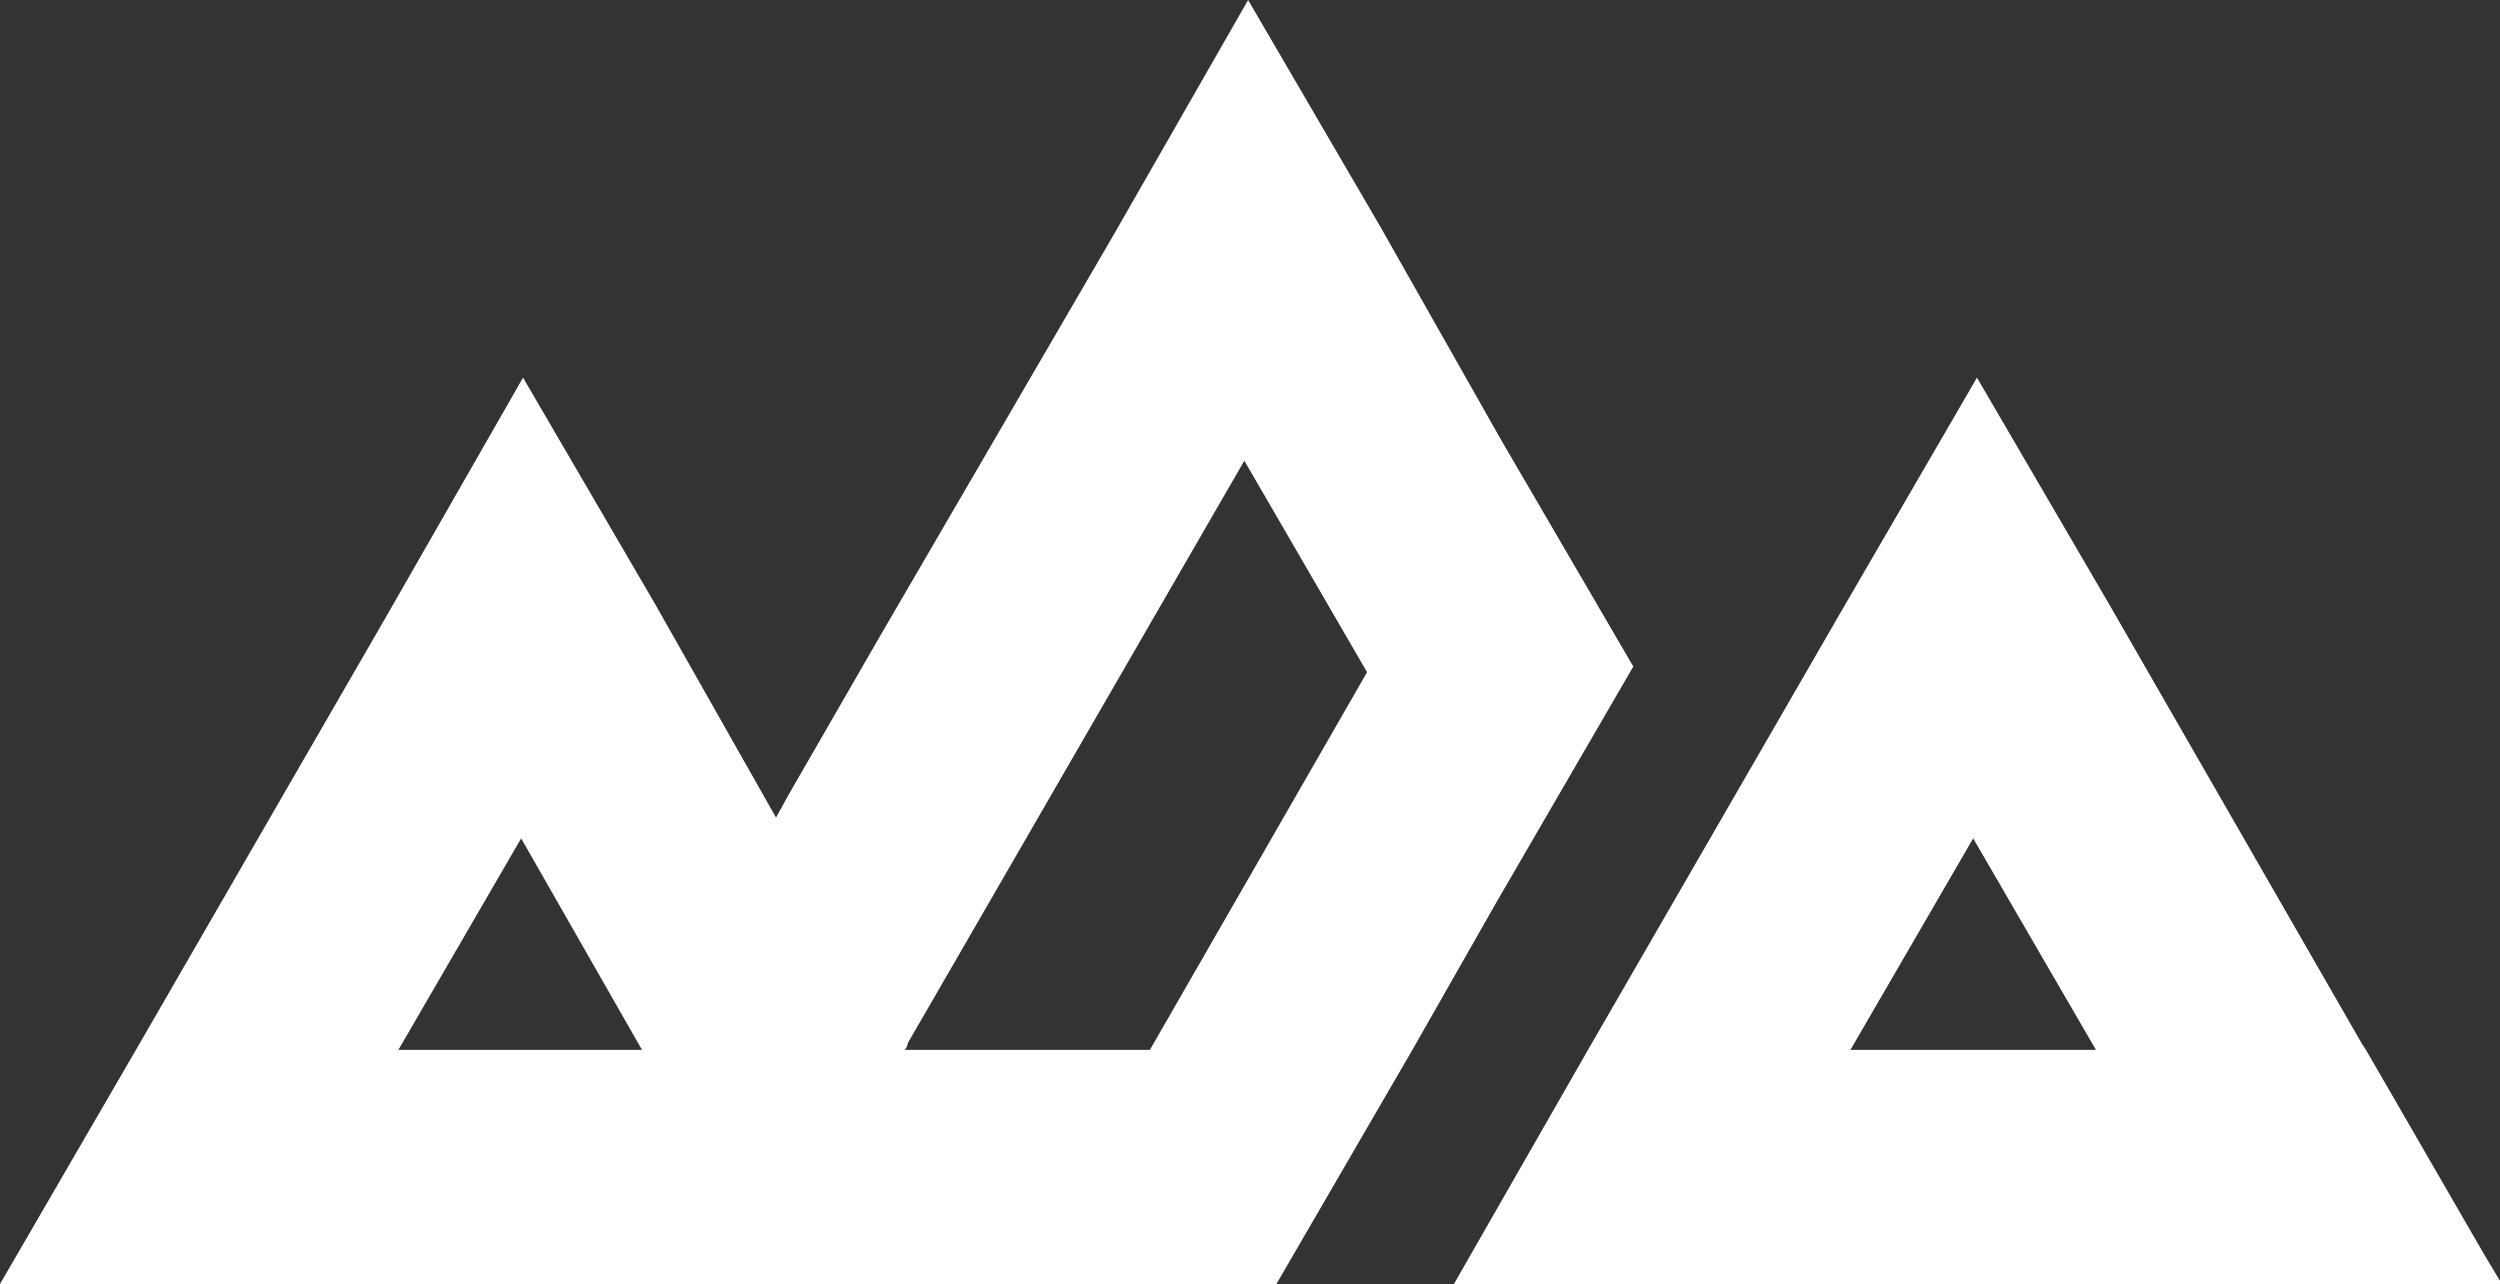 <?xml version="1.0" encoding="utf-8"?>
<!-- Generator: Adobe Illustrator 19.0.0, SVG Export Plug-In . SVG Version: 6.00 Build 0)  -->
<svg version="1.1" id="Layer_1" xmlns="http://www.w3.org/2000/svg" xmlns:xlink="http://www.w3.org/1999/xlink" x="0px" y="0px"
	 viewBox="-413 247 132.4 68" style="enable-background:new -413 247 132.4 68;" xml:space="preserve">
<rect x="-413" y="247" width="132.4" height="68" fill="#333333" stroke="none"/>
<style type="text/css">
	.st0{fill:#FFFFFF;}
	.st1{display:none;}
	.st2{display:inline;fill:#161616;}
</style>
<g id="Layer_1_1_">
	<path id="XMLID_43_" class="st0" d="M-379,307.6L-379,307.6L-379,307.6z"/>
	<path id="XMLID_65_" class="st0" d="M-333.5,270.3l-6.4-11.3l-7-12l-7.1,12.4l-12.4,21.3l-4.9,8.5l-0.6,1.1l-6.4-11.3l-7-12
		l-7.1,12.4l-13.4,23.2L-413,315h67.6l7.2-12.4l4.5-7.9l7.2-12.4L-333.5,270.3z M-379,302.6L-379,302.6h-12.9l6.5-11.2L-379,302.6
		L-379,302.6L-379,302.6z M-352.1,302.6h-13l0.1-0.1l0.1-0.3l0,0l2.2-3.8l15.6-27l6.5,11.2L-352.1,302.6z"/>
	<path id="XMLID_42_" class="st0" d="M-379,307.6L-379,307.6L-379,307.6z"/>
	<path id="XMLID_71_" class="st0" d="M-281.4,313.5l-6.3-10.9l-0.2-0.3l0,0l-6.9-12l-6.5-11.3l-7-12l-7.2,12.4l-13.4,23.2L-336,315
		h55.5L-281.4,313.5z M-315,302.6l6.5-11.2l6.5,11.2H-315z"/>
</g>
<g id="Layer_2" class="st1">
	<path id="XMLID_93_" class="st2" d="M-278.5,315h-21c-2.5,0-4.8-1-6.6-2.7l-18.8-18.9V315h-17.6v-68h17.6v21.6l18.8-18.8
		c1.7-1.7,4.1-2.7,6.6-2.7h21l-34,34L-278.5,315z"/>
	<rect id="XMLID_22_" x="-271.9" y="247" class="st2" width="17.6" height="68"/>
	<path id="XMLID_31_" class="st2" d="M-196.7,287v-40h17.6v68h-10.6c-2.5,0-4.8-1-6.6-2.7l-33.3-33.3v36h-17.6v-68h6.6
		c2.5,0,4.8,1,6.6,2.7L-196.7,287z"/>
	<path id="XMLID_78_" class="st2" d="M-154.5,264.6v32.9h32.9v-7.7h-22.2c-1.7,0-3-1.3-3-3v-14.6h39.8c1.7,0,3,1.3,3,3V315h-65
		c-1.7,0-3-1.3-3-3v-65h65c1.7,0,3,1.3,3,3v14.6H-154.5z"/>
	<path id="XMLID_40_" class="st2" d="M-97.3,247v65c0,1.7,1.3,3,3,3h65v-65c0-1.7-1.3-3-3-3H-97.3z M-49.3,295h-28v-28h28V295z"/>
</g>
</svg>
